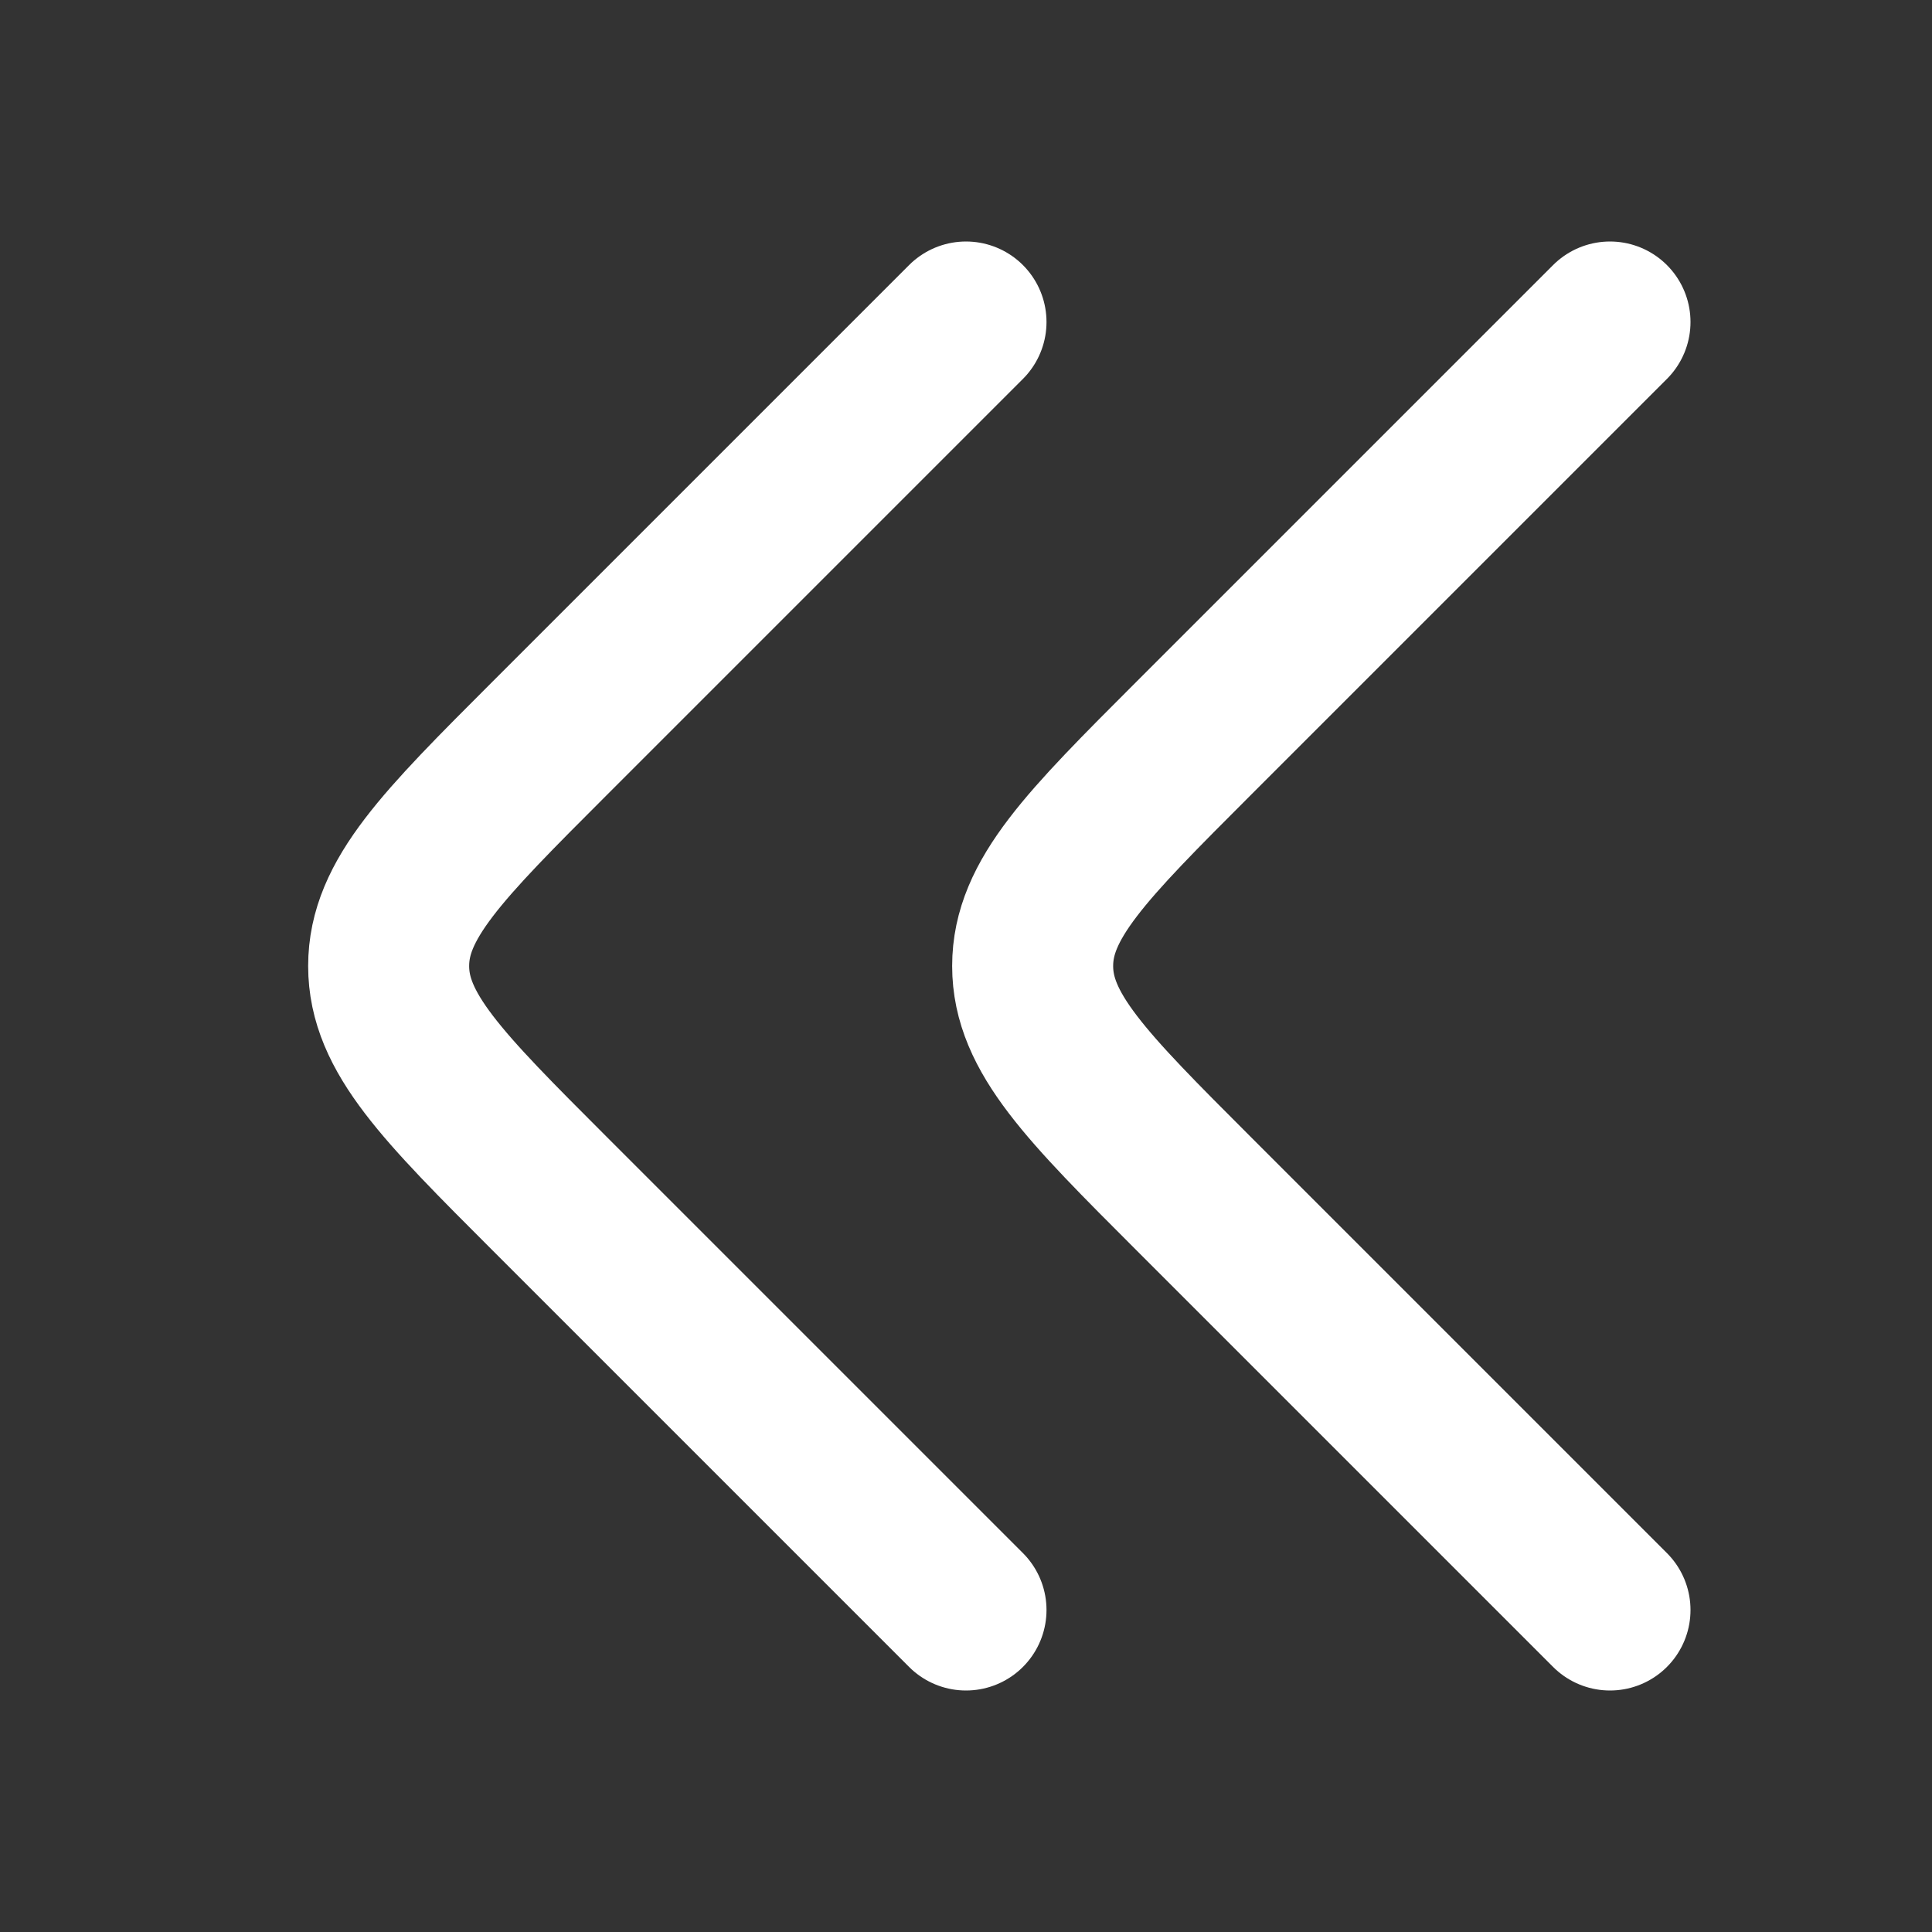 <svg width="24" height="24" viewBox="0 0 24 24" fill="none" xmlns="http://www.w3.org/2000/svg">
<rect x="0" y="0" width="24" height="24" fill="#333333" stroke="none"/>
<path d="M12 4L6.828 9.172C5.495 10.505 4.828 11.172 4.828 12C4.828 12.828 5.495 13.495 6.828 14.828L12 20" stroke="white" stroke-width="2" stroke-linecap="round" stroke-linejoin="round"/>
<path d="M20 4L14.828 9.172C13.495 10.505 12.828 11.172 12.828 12C12.828 12.828 13.495 13.495 14.828 14.828L20 20" stroke="white" stroke-width="2" stroke-linecap="round" stroke-linejoin="round"/>
</svg>
